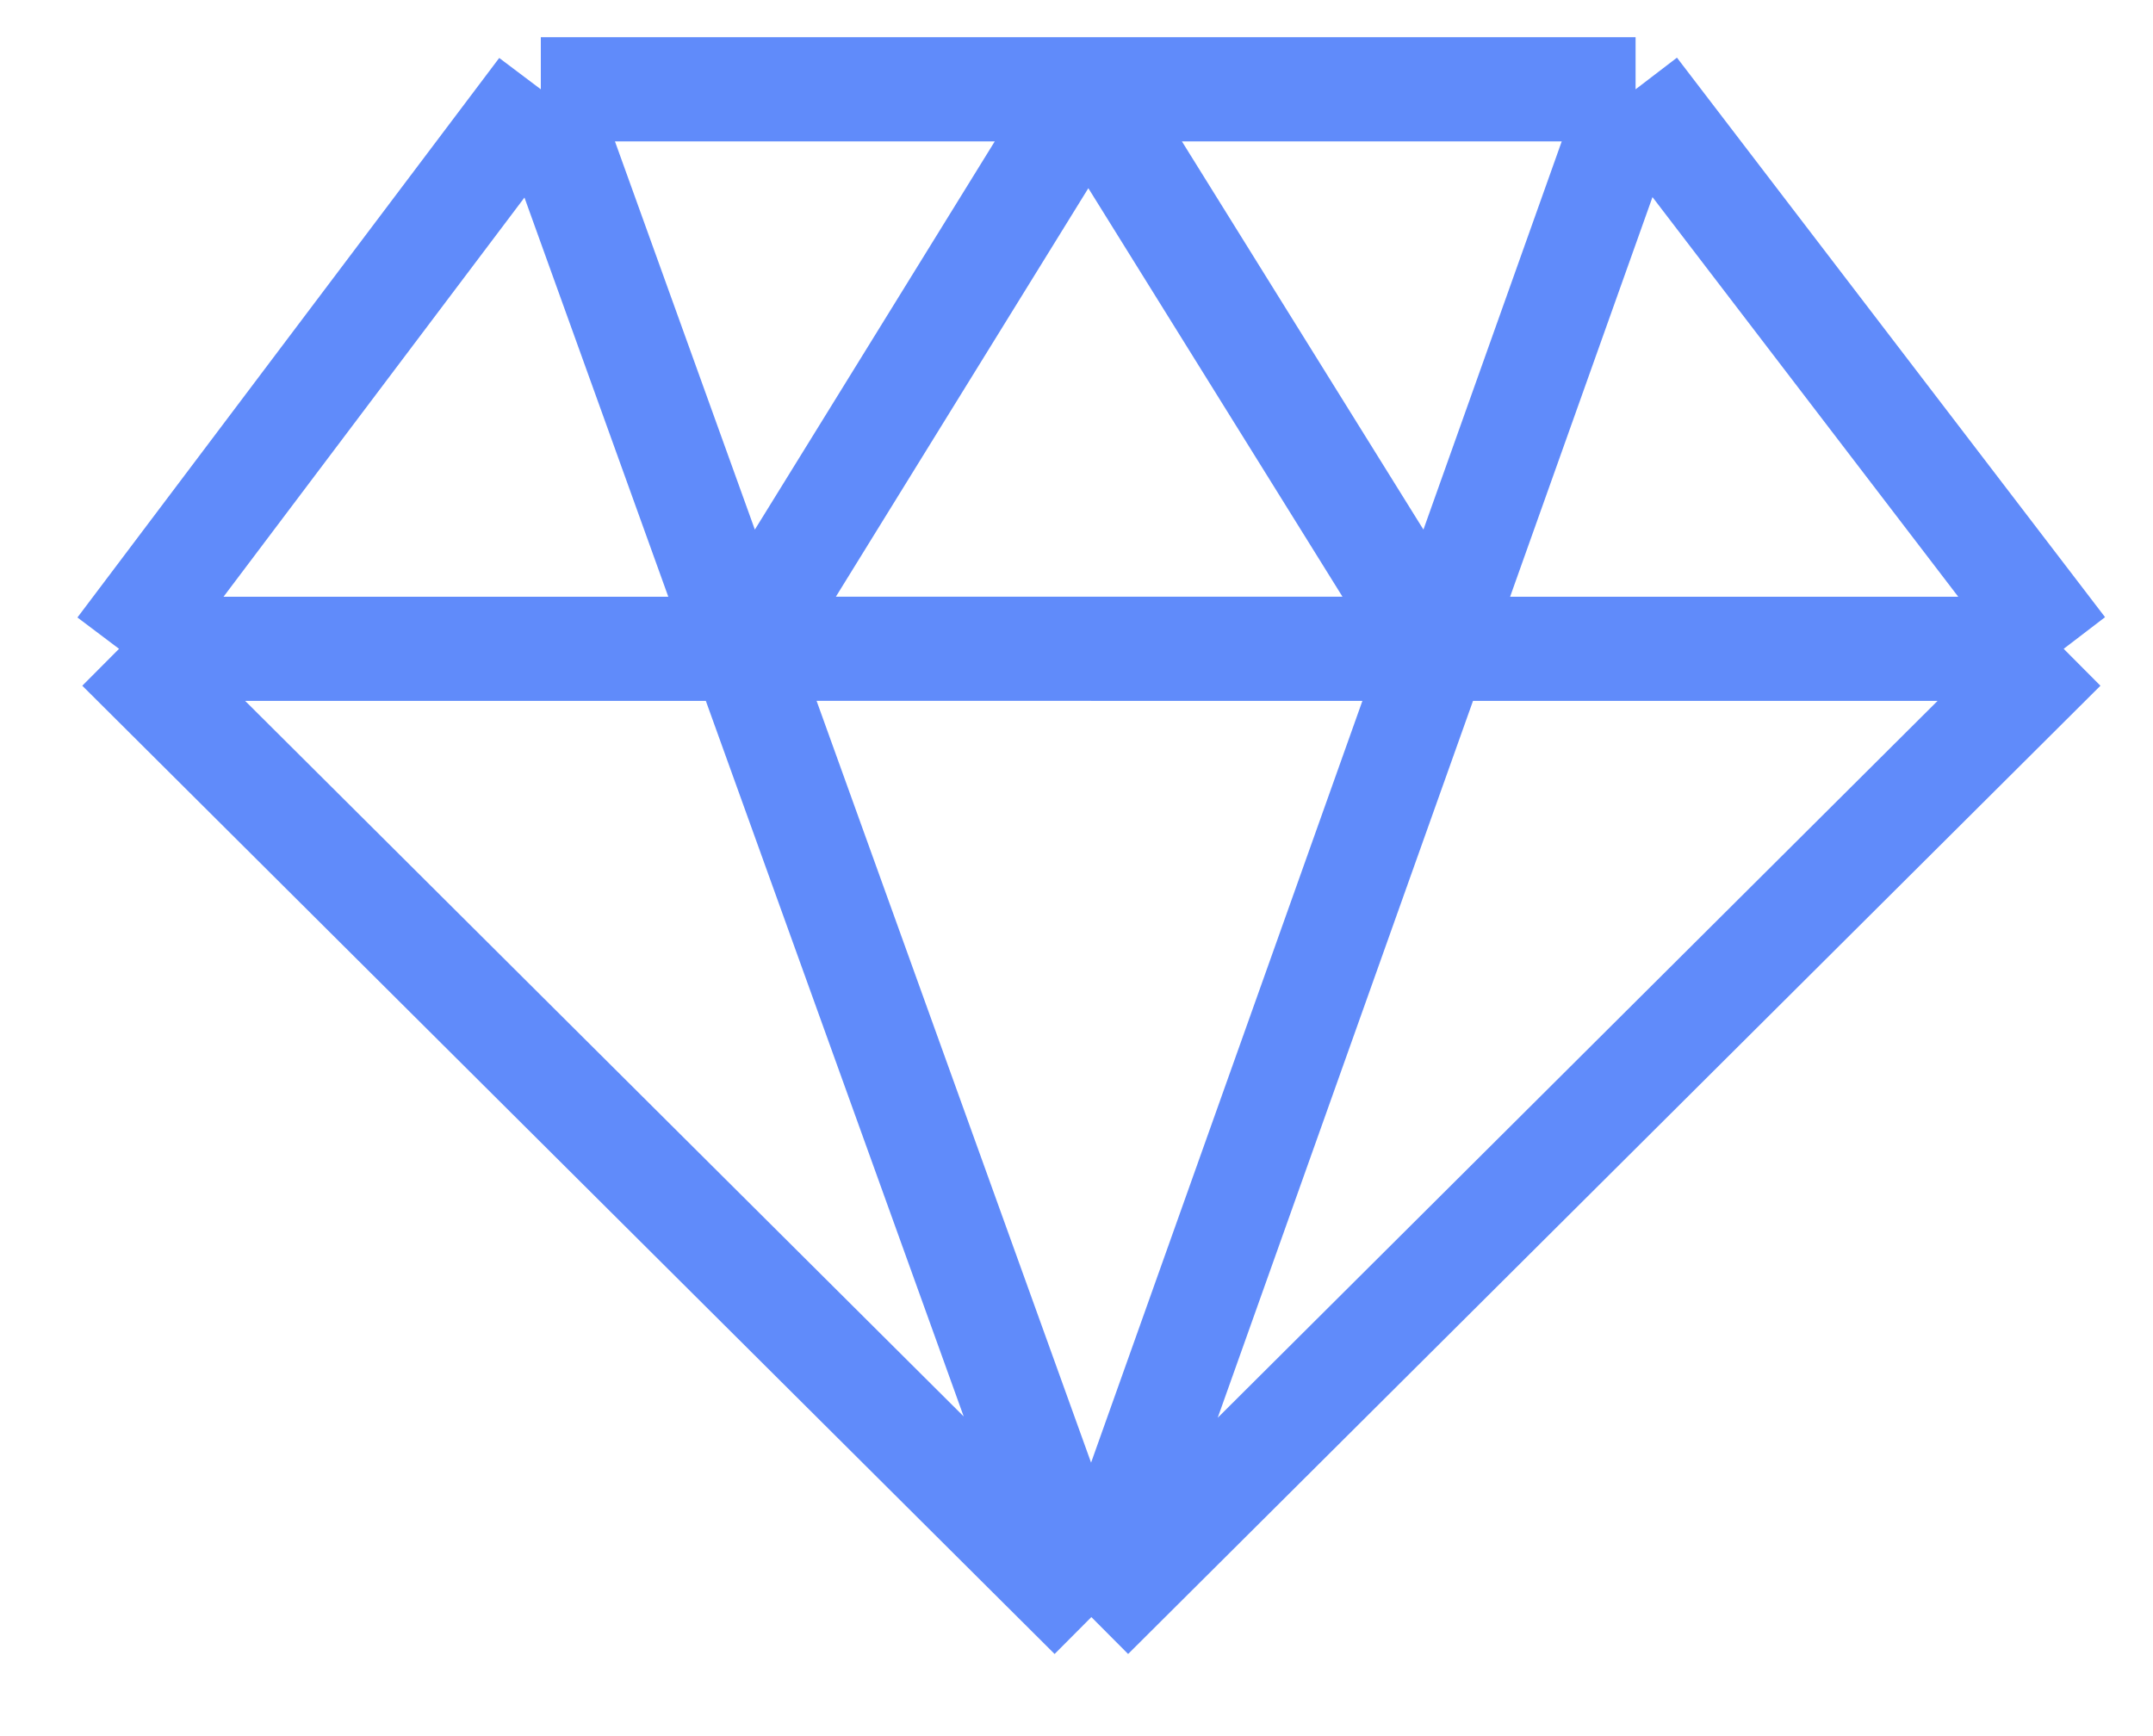 <svg width="31" height="25" viewBox="0 0 31 25" fill="none" xmlns="http://www.w3.org/2000/svg"><path d="M29.714 9.343L23.55 1.286m6.164 8.057H20.68m9.034 0l-14 13.943m7.836-22l-2.87 8.057m2.87-8.057h-7.882m5.012 8.057l-4.966 13.943M20.68 9.343l-5.012-8.057m5.012 8.057h-4.967m-13.999 0l6.073-8.057M1.714 9.343h8.976m-8.976 0l14 13.943m-7.927-22l2.903 8.057M7.787 1.286h7.881M10.69 9.343l5.024 13.943M10.69 9.343l4.978-8.057m.046 22L10.69 9.342m5.025 13.944L20.68 9.342h-4.967m0 0H10.69m0 0l4.979-8.056" stroke="#608BFA" stroke-width="1.5" stroke-linejoin="round"/></svg>